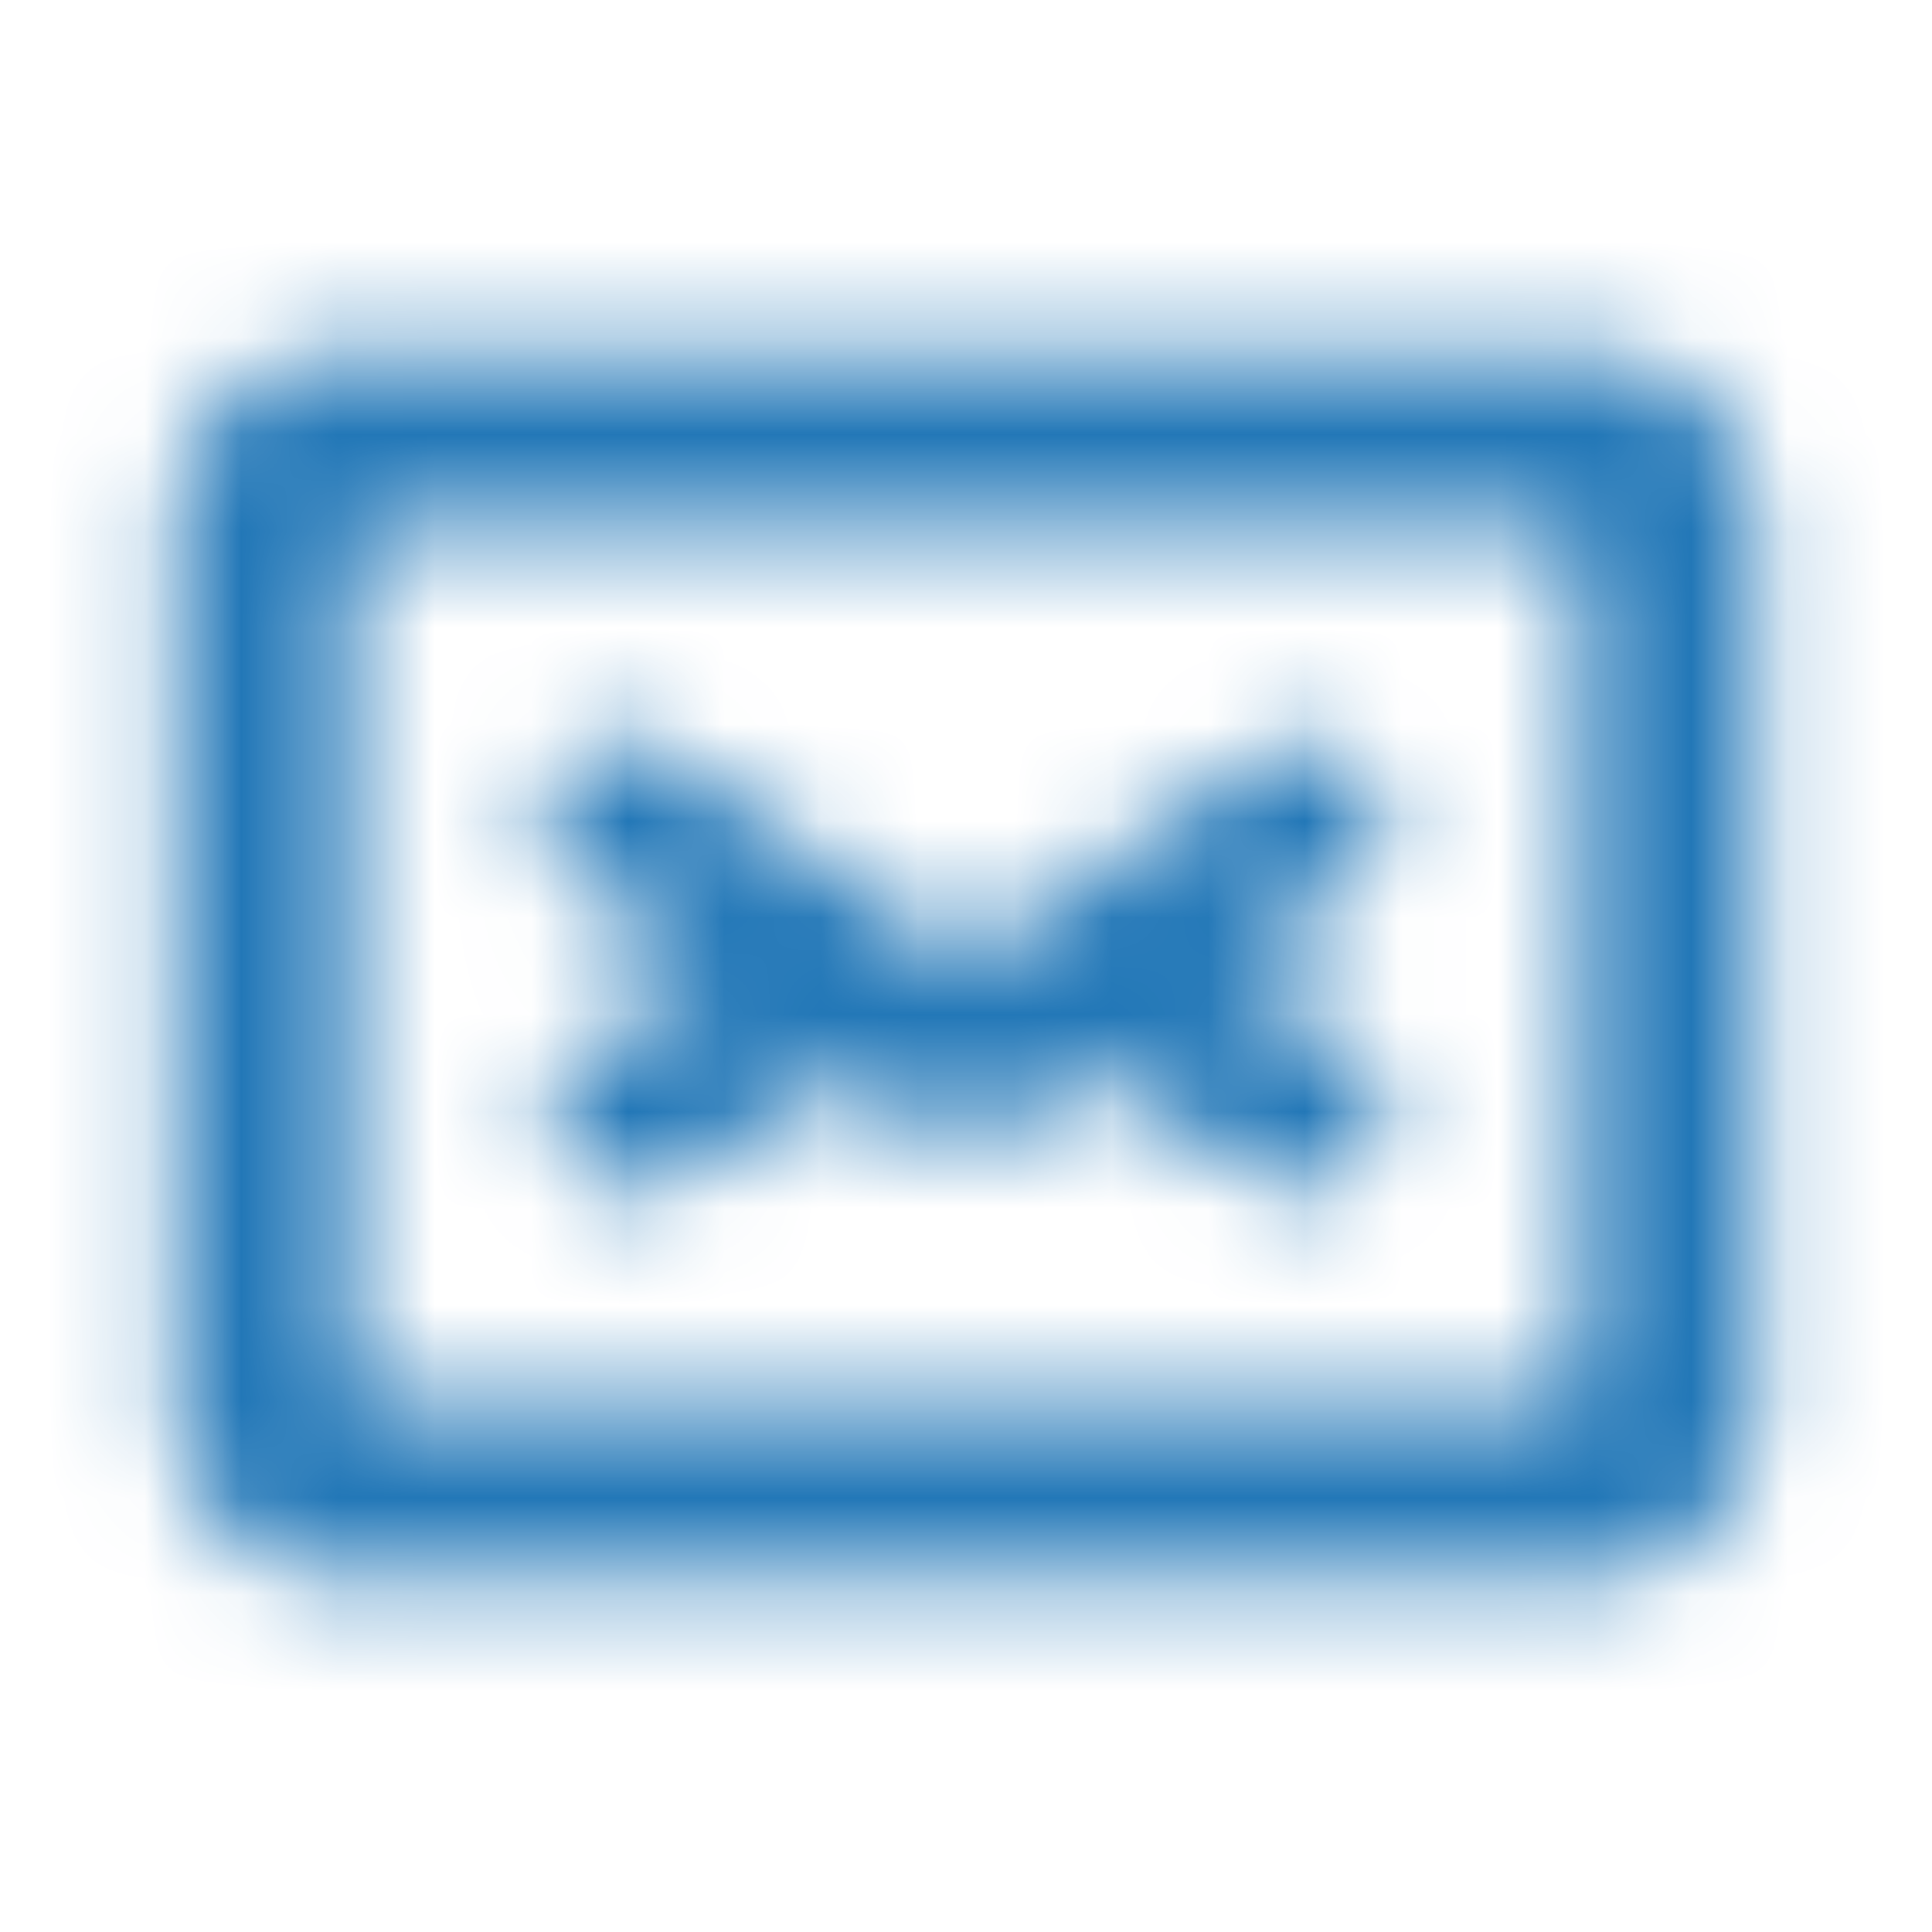 <svg width="20" height="20" viewBox="0 0 20 20" xmlns="http://www.w3.org/2000/svg" xmlns:xlink="http://www.w3.org/1999/xlink">
    <defs>
        <path d="M16.364 3.636c1.004 0 1.818.814 1.818 1.819v9.09a1.818 1.818 0 0 1-1.818 1.819H3.636a1.818 1.818 0 0 1-1.818-1.819v-9.09c0-1.005.814-1.819 1.818-1.819zm-.455 1.819H4.091a.455.455 0 0 0-.455.454v8.182c0 .25.204.454.455.454h11.818a.455.455 0 0 0 .455-.454V5.909a.455.455 0 0 0-.455-.454zm-2.855 2.378a.818.818 0 0 1 .932 1.343l-1.261.875 1.201.745a.825.825 0 1 1-.87 1.403l-1.81-1.122L10 11.95l-1.147-.805-1.914 1.095a.83.83 0 0 1-.824-1.44l1.227-.703-1.328-.922a.818.818 0 1 1 .932-1.343L10 9.95z" id="a"/>
    </defs>
    <g fill="none" fill-rule="evenodd">
        <mask id="b" fill="#fff">
            <use xlink:href="#a"/>
        </mask>
        <g mask="url(#b)" fill="#2277B7">
            <path d="M0 0h20v20H0z"/>
        </g>
    </g>
</svg>
